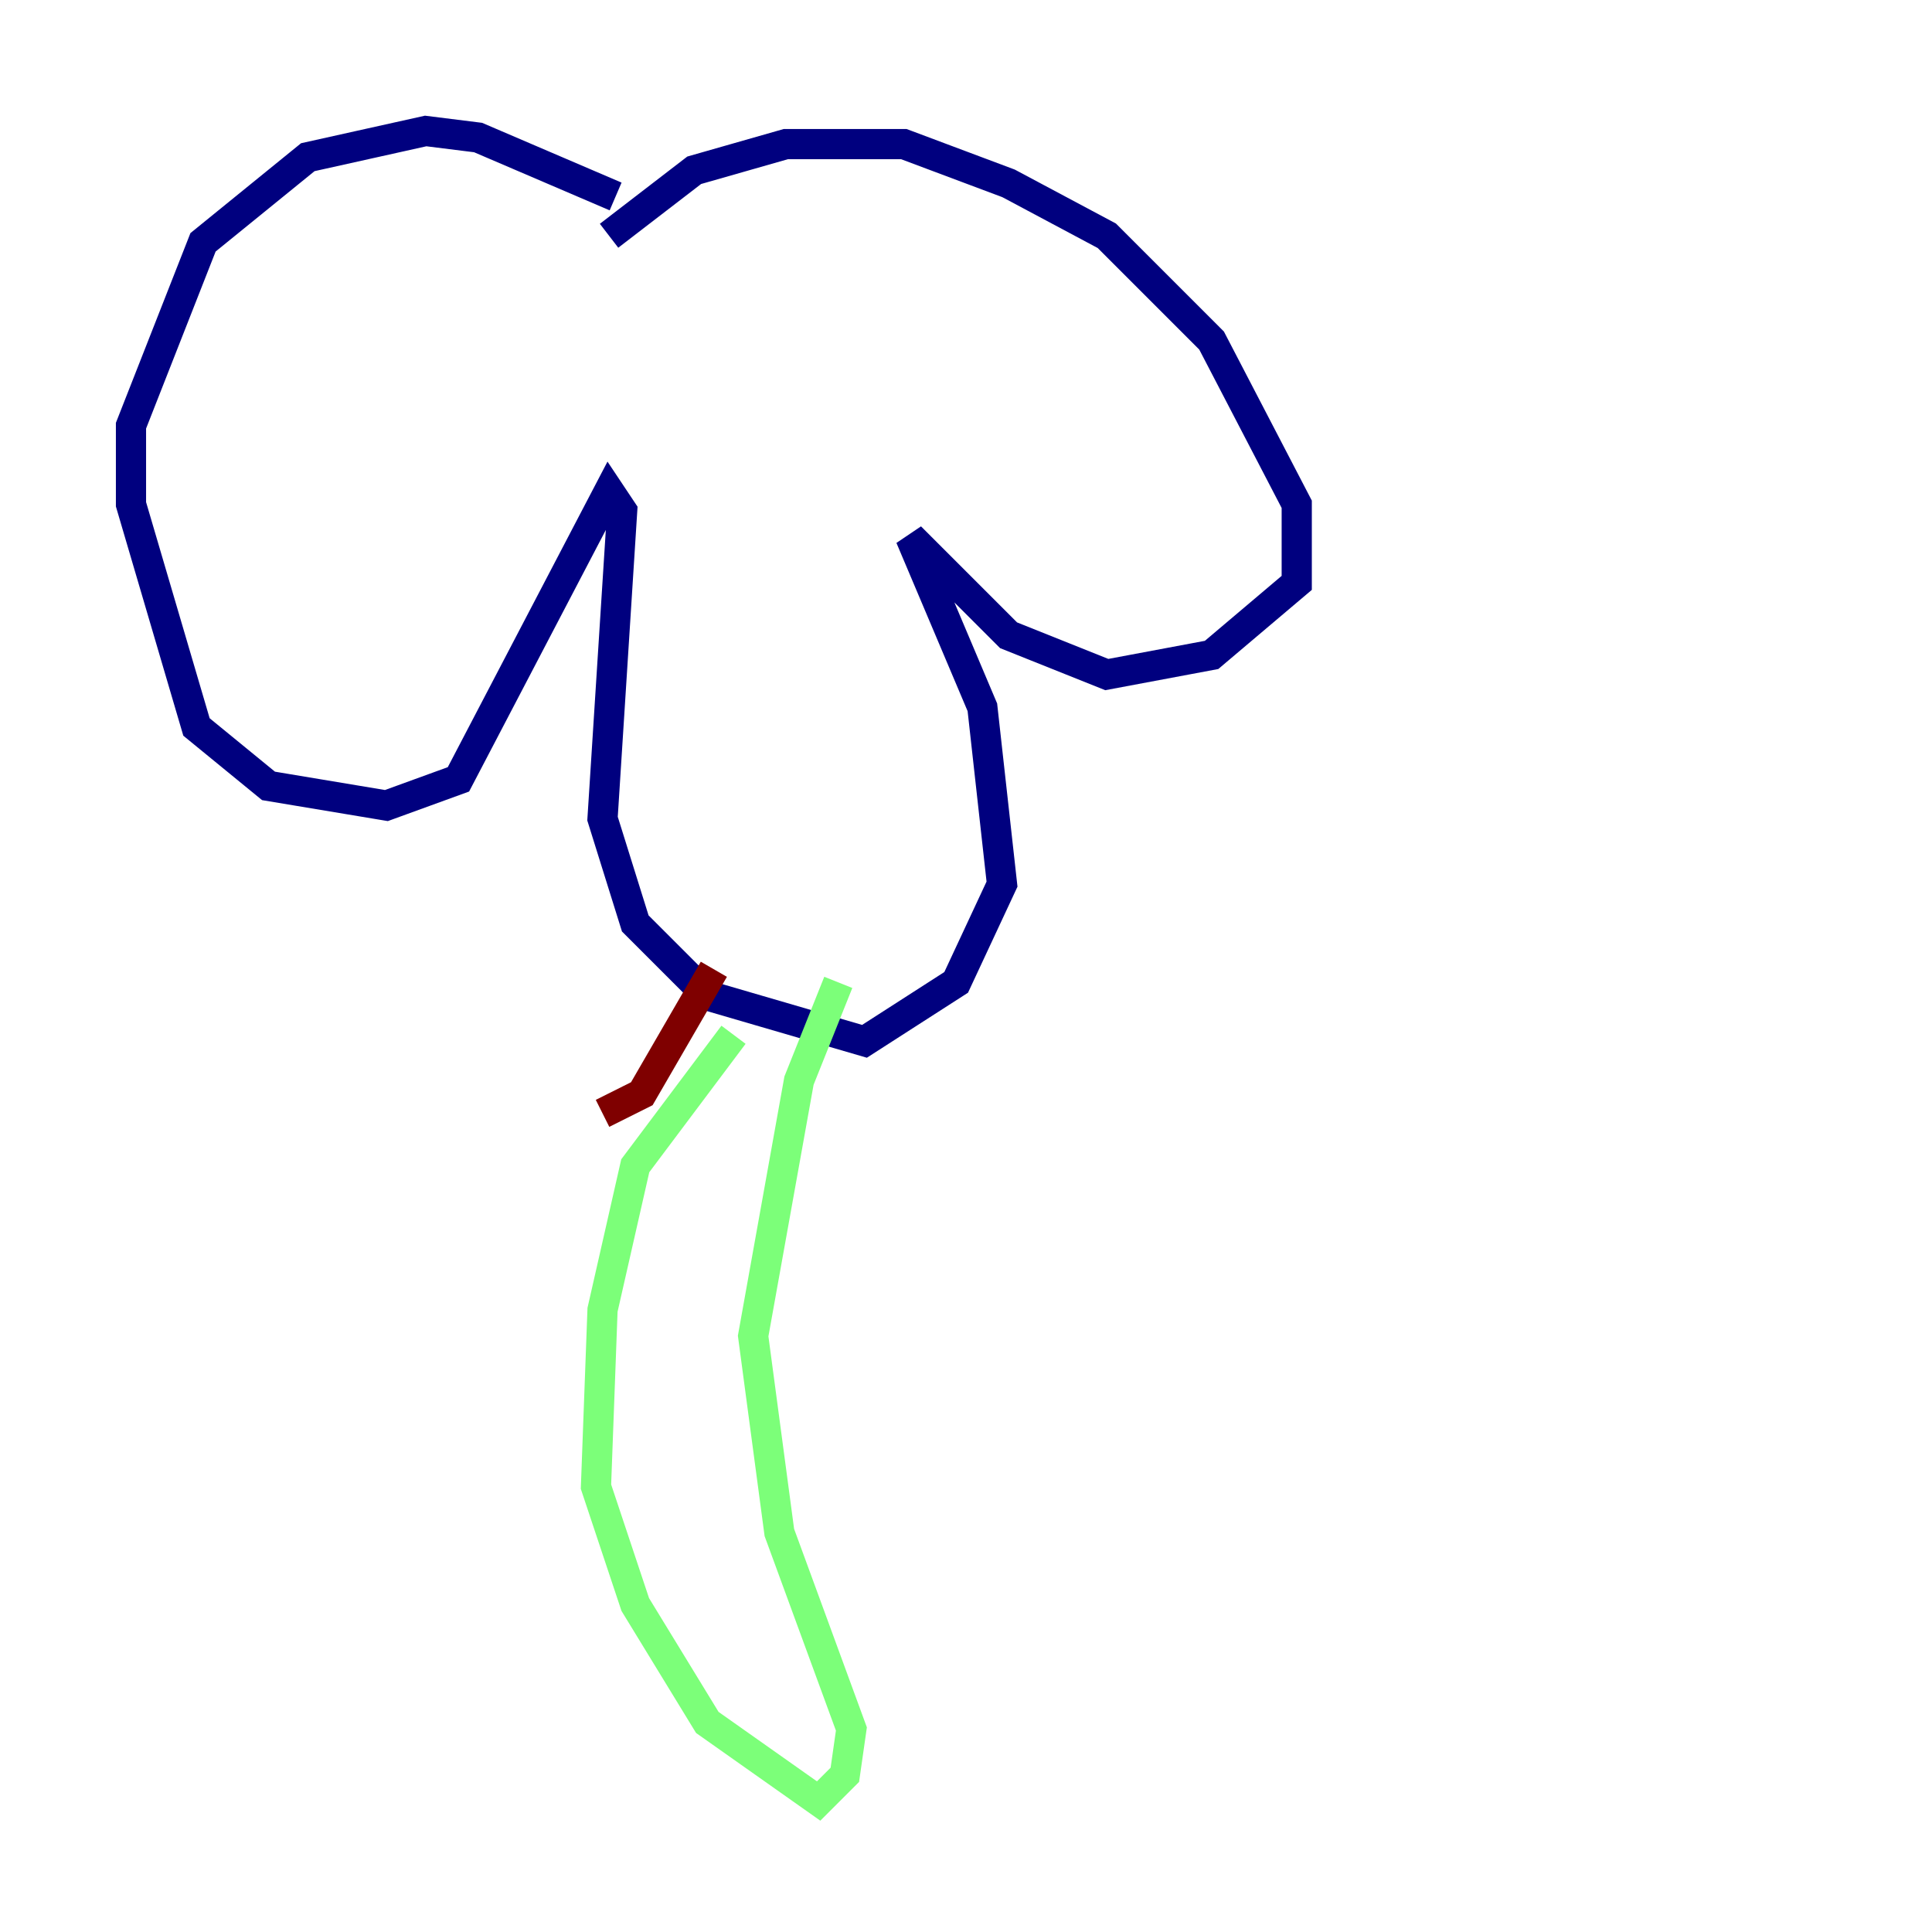 <?xml version="1.0" encoding="utf-8" ?>
<svg baseProfile="tiny" height="128" version="1.2" viewBox="0,0,128,128" width="128" xmlns="http://www.w3.org/2000/svg" xmlns:ev="http://www.w3.org/2001/xml-events" xmlns:xlink="http://www.w3.org/1999/xlink"><defs /><polyline fill="none" points="40.786,13.017 31.675,9.112 28.203,8.678 20.393,10.414 13.451,16.054 8.678,28.203 8.678,33.41 13.017,48.163 17.79,52.068 25.6,53.37 30.373,51.634 40.352,32.542 41.22,33.844 39.919,54.237 42.088,61.18 46.861,65.953 57.275,68.99 63.349,65.085 66.386,58.576 65.085,46.861 60.312,35.58 66.82,42.088 73.329,44.691 80.271,43.39 85.912,38.617 85.912,33.41 80.271,22.563 73.329,15.62 66.82,12.149 59.878,9.546 52.068,9.546 45.993,11.281 40.352,15.62" stroke="#00007f" stroke-width="2" /><polyline fill="none" points="48.597,68.556 42.088,77.234 39.919,86.78 39.485,98.495 42.088,106.305 46.861,114.115 54.237,119.322 55.973,117.586 56.407,114.549 51.634,101.532 49.898,88.515 52.936,71.593 55.539,65.085" stroke="#7cff79" stroke-width="2" /><polyline fill="none" points="39.919,73.763 42.522,72.461 47.295,64.217" stroke="#7f0000" stroke-width="2" /></svg>